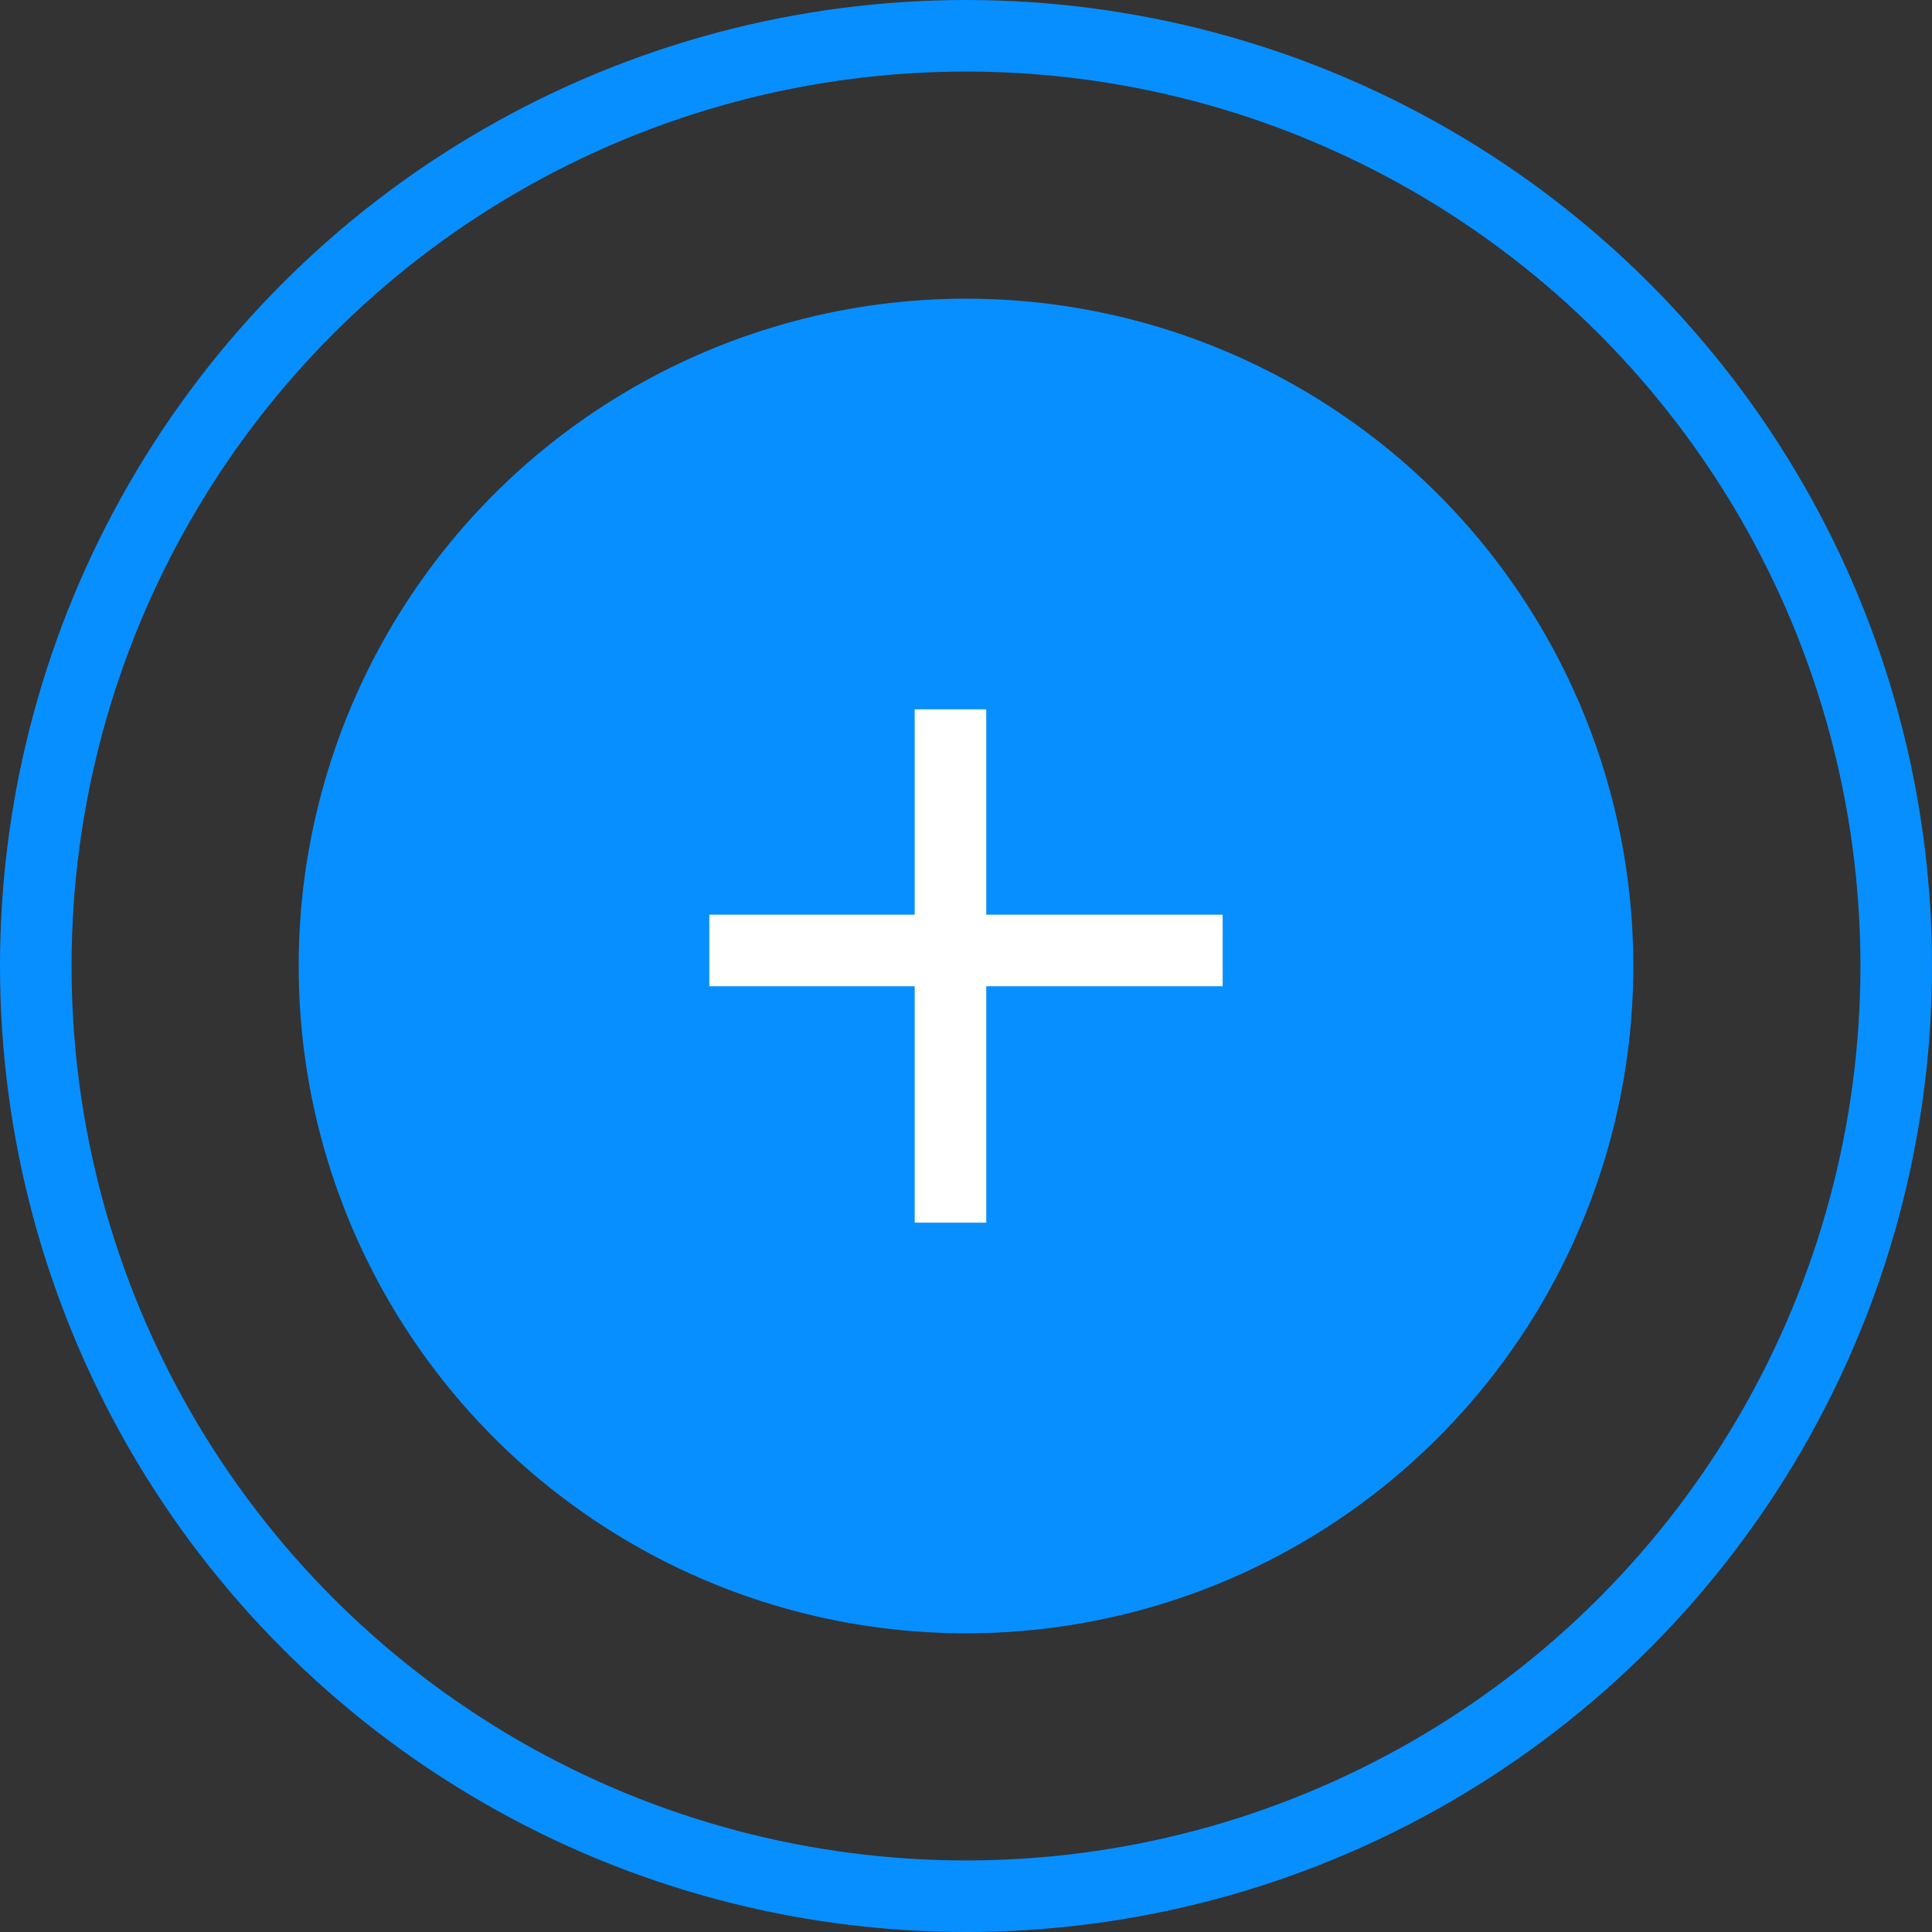 <svg width="27" height="27" viewBox="0 0 27 27" fill="none" xmlns="http://www.w3.org/2000/svg">
<rect x="0" y="0" width="27" height="27" fill="#333333" stroke="none"/>
<circle cx="13.5" cy="13.5" r="13" stroke="#078FFF"/>
<circle cx="13.5" cy="13.5" r="9.326" fill="#078FFF"/>
<line x1="13.283" y1="9.913" x2="13.283" y2="17.087" stroke="white"/>
<line x1="17.087" y1="13.283" x2="9.913" y2="13.283" stroke="white"/>
</svg>

